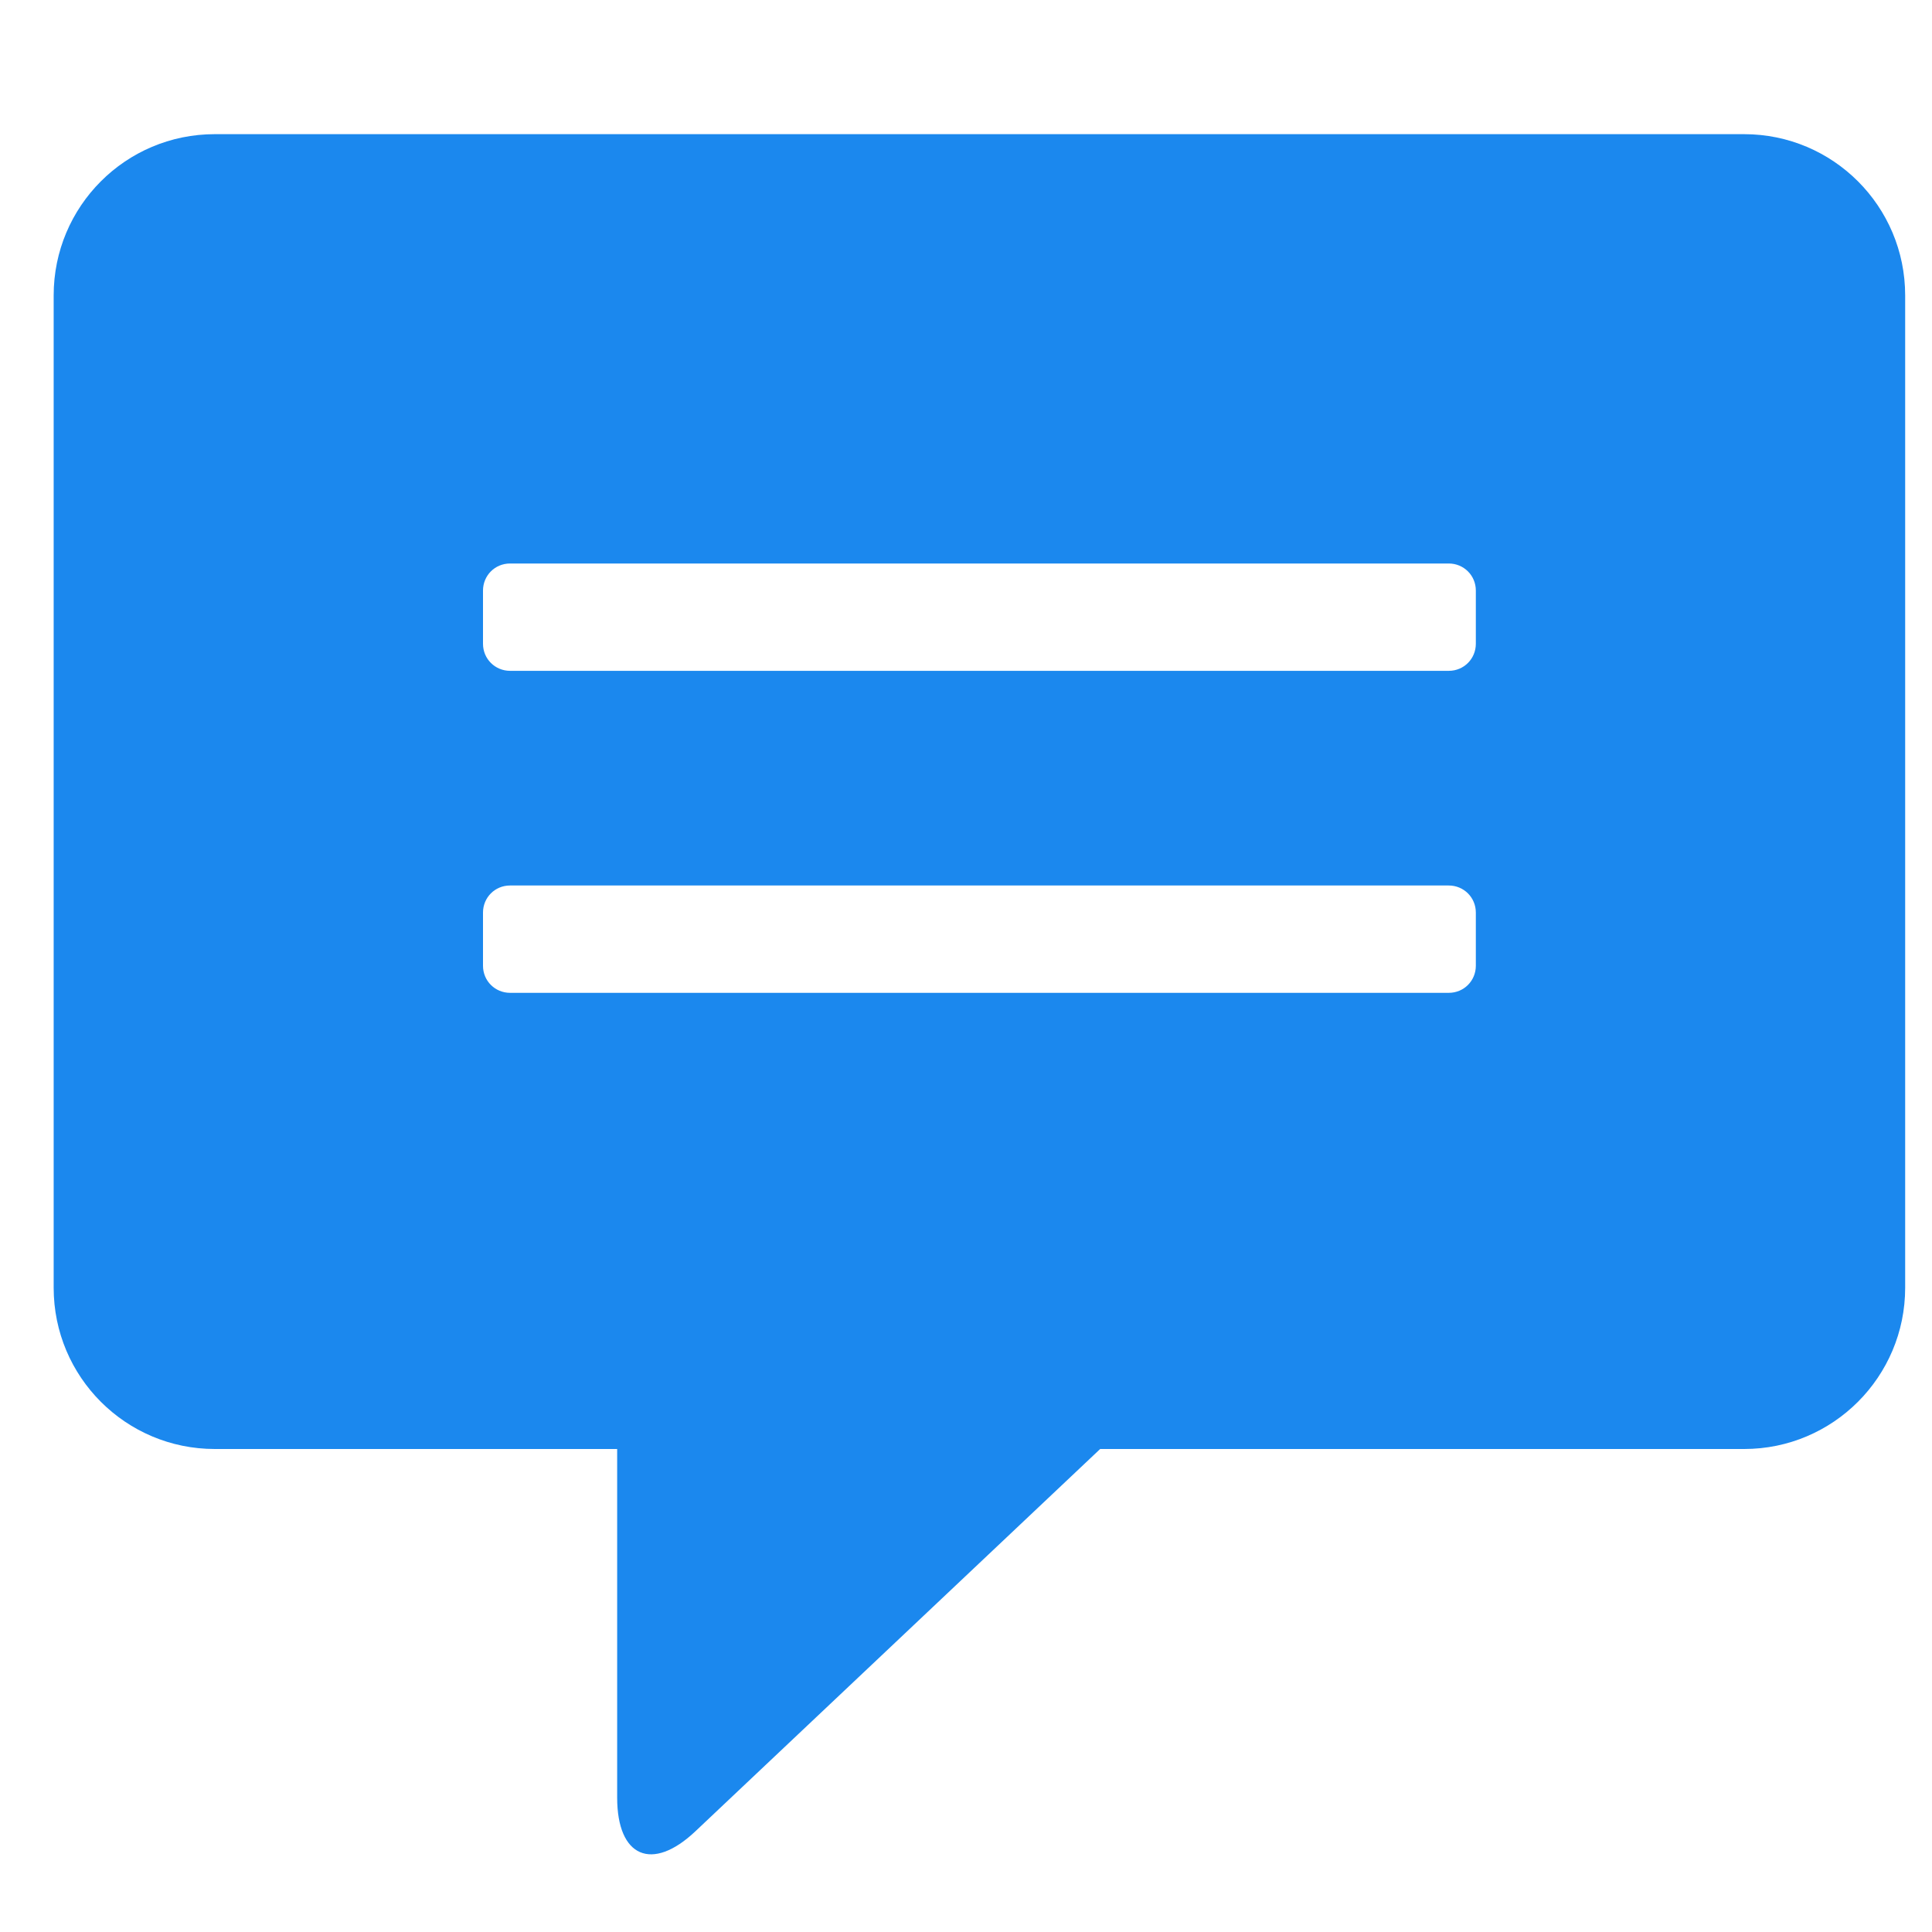 <?xml version="1.0" encoding="UTF-8" standalone="no"?>
<svg width="72px" height="72px" viewBox="0 0 72 72" version="1.1" xmlns="http://www.w3.org/2000/svg" xmlns:xlink="http://www.w3.org/1999/xlink" xmlns:sketch="http://www.bohemiancoding.com/sketch/ns">
    <!-- Generator: Sketch 3.4 (15575) - http://www.bohemiancoding.com/sketch -->
    <title>icon_home_tab_timeline_selected</title>
    <desc>Created with Sketch.</desc>
    <defs></defs>
    <g id="slice" stroke="none" stroke-width="1" fill="none" fill-rule="evenodd" sketch:type="MSPage">
        <g id="icon_bar" sketch:type="MSArtboardGroup" transform="translate(-1644, -60)" fill="#1B88EE">
            <g id="icon_home_tab_timeline_selected" sketch:type="MSLayerGroup" transform="translate(1644, 60)">
                <path d="M2,11.008 C2,7.69 4.684,5 8.003,5 L64.997,5 C68.313,5 71,7.687 71,11.008 L71,47.992 C71,51.31 68.311,54 65.001,54 L41,54 L25.912,68.25 C24.304,69.769 23,69.213 23,66.993 L23,54 L8.004,54 C4.688,54 2,51.313 2,47.992 L2,11.008 Z M18,34.009 C18,33.452 18.441,33 19.009,33 L53.991,33 C54.548,33 55,33.443 55,34.009 L55,35.991 C55,36.548 54.559,37 53.991,37 L19.009,37 C18.452,37 18,36.557 18,35.991 L18,34.009 Z M18,22.009 C18,21.452 18.441,21 19.009,21 L53.991,21 C54.548,21 55,21.443 55,22.009 L55,23.991 C55,24.548 54.559,25 53.991,25 L19.009,25 C18.452,25 18,24.557 18,23.991 L18,22.009 Z" id="Rectangle-30" sketch:type="MSShapeGroup"></path>
            </g>
        </g>
    </g>
</svg>